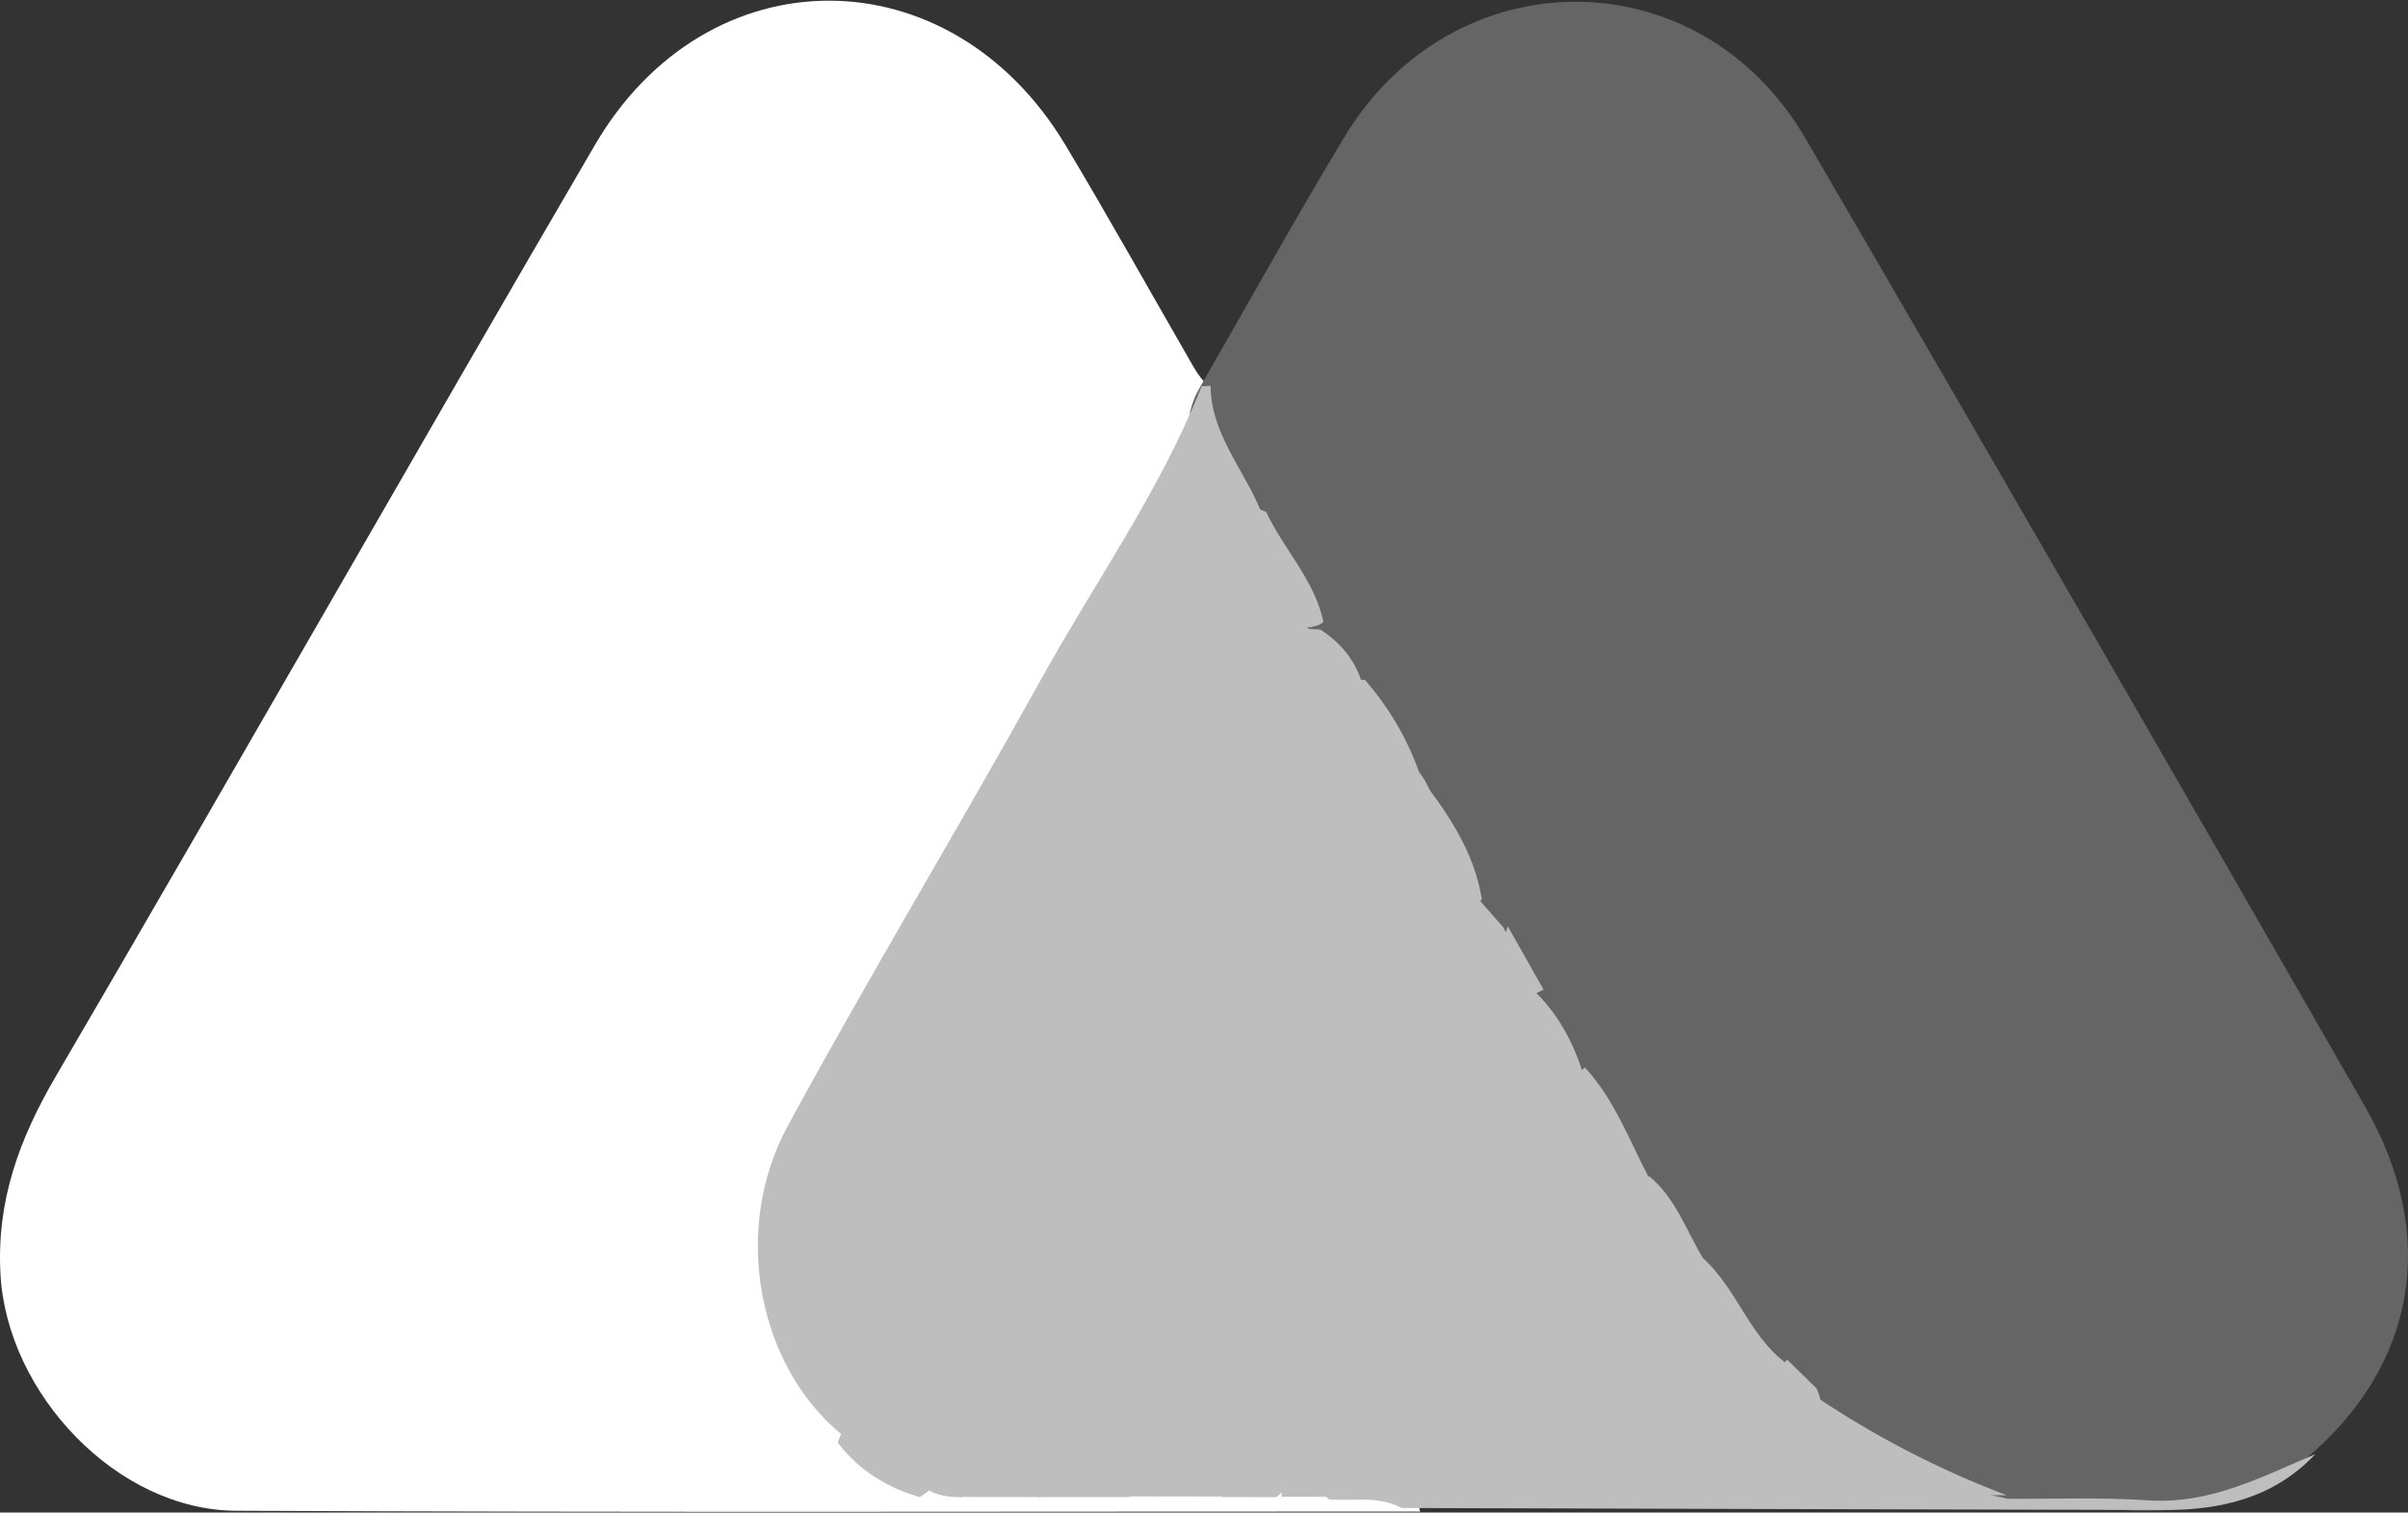 <svg width="156" height="98" xmlns="http://www.w3.org/2000/svg" xmlns:xlink="http://www.w3.org/1999/xlink" xmlns:svgjs="http://svgjs.com/svgjs" viewBox="1064 9643 156 98"><rect x="1064" y="9643" width="156" height="98" fill="#333333" stroke="none"/><svg width="92" height="98" xmlns="http://www.w3.org/2000/svg" xmlns:xlink="http://www.w3.org/1999/xlink" xmlns:svgjs="http://svgjs.com/svgjs" viewBox="0 0.044 92 97.911" fill="#fff" x="1064" y="9643"><svg xmlns="http://www.w3.org/2000/svg" xmlns:xlink="http://www.w3.org/1999/xlink" width="92" height="98" viewBox="0.047 0.459 91.084 96.937"><path paint-order="stroke fill markers" fill-rule="evenodd" d="M91.131 97.377c-25.314-.002-50.63.067-75.944-.052C7.547 97.29.514 89.814.079 82.186c-.27-4.733 1.208-8.726 3.557-12.745C15.245 49.583 26.609 29.58 38.204 9.716c7.221-12.37 22.79-12.314 30.174-.004 2.66 4.437 5.184 8.96 7.767 13.443.478.83.896 1.704 1.733 2.257.79 1.986.103 3.726-.884 5.424C69.02 44.553 61.14 58.325 53.303 72.119c-3.752 6.602-2.977 14.033 2.071 19.659 1.723 1.116 2.994 2.928 5.17 3.35.787.32 1.58.596 2.448.573 1.574-.275 3.146-.224 4.721-.03 1.86-.083 3.707-.412 5.576-.257 2.062.077 4.13-.1 6.182.22 1.199.122 2.402-.09 3.6.052 1.224.043 2.442-.16 3.667-.085 1.603.251 3.815-1.002 4.393 1.776z"/></svg></svg><svg width="79" height="98" xmlns="http://www.w3.org/2000/svg" xmlns:xlink="http://www.w3.org/1999/xlink" xmlns:svgjs="http://svgjs.com/svgjs" viewBox="0 0.113 79 97.773" fill="#656565" x="1141" y="9643"><svg xmlns="http://www.w3.org/2000/svg" xmlns:xlink="http://www.w3.org/1999/xlink" width="79" height="98" viewBox="0.837 0.489 78.133 96.7"><path paint-order="stroke fill markers" fill-rule="evenodd" d="M1.456 25.389c3.107-5.4 6.128-10.853 9.34-16.192 6.986-11.614 22.763-11.624 29.57.051 12.023 20.621 23.945 41.3 35.833 62 4.8 8.358 3.277 16.744-3.882 22.696-3.522 2.601-7.475 3.496-11.81 3.187-2.37-.168-4.761-.026-7.14-.032-4.182-.75-8.45-1.28-11.593-4.656-.376-.403-1.045-.427-1.571-.643-.878-.521-1.184-1.595-2.054-2.125-1.715-.947-2.667-2.572-3.668-4.15-.647-1.023-1.172-2.148-2.37-2.683-1.336-1.747-1.853-3.963-3.234-5.685-2.055-1.836-2.2-4.865-4.209-6.732-.785-1.801-1.876-3.42-3.028-5-.845-1.307-1.28-2.84-2.24-4.084-.683-.662-1.421-1.285-1.521-2.324-.8-2.876-2.494-5.26-4.207-7.632-1.156-1.95-1.814-4.17-3.231-5.98C9.634 43.99 8.29 43 7.434 41.62c-.557-2.833-2.734-4.76-4.033-7.182-.391-1.36-.629-2.698-1.574-3.926-1.14-1.482-1.337-3.337-.371-5.124z"/></svg></svg><svg width="33" height="68" xmlns="http://www.w3.org/2000/svg" xmlns:xlink="http://www.w3.org/1999/xlink" xmlns:svgjs="http://svgjs.com/svgjs" viewBox="0.096 0 32.808 68" fill="#bebebe" x="1113" y="9668"><svg xmlns="http://www.w3.org/2000/svg" xmlns:xlink="http://www.w3.org/1999/xlink" width="33" height="68" viewBox="0.386 0.388 32.517 67.395"><path paint-order="stroke fill markers" fill-rule="evenodd" d="M29.456.388c.028 3.326 2.467 5.691 3.447 8.64-.224.313-.47.761-.833.738-3.212-.194-3.898 2.215-4.619 4.498-3.663 11.611-8.52 22.792-12.324 34.358-1.732 5.267-3.905 10.403-5.974 15.558-.625 1.56-1.21 3.33-3.316 3.604-5.41-4.376-7.187-13.132-3.53-19.87 5.242-9.656 10.937-19.067 16.264-28.68C22.038 12.98 26.231 7.118 28.878.413l.578-.024z"/></svg></svg><svg width="65" height="34" xmlns="http://www.w3.org/2000/svg" xmlns:xlink="http://www.w3.org/1999/xlink" xmlns:svgjs="http://svgjs.com/svgjs" viewBox="0 0.161 65 33.677" fill="#bebebe" x="1149" y="9707"><svg xmlns="http://www.w3.org/2000/svg" xmlns:xlink="http://www.w3.org/1999/xlink" width="65" height="34" viewBox="0.432 0.408 63.885 33.099"><path paint-order="stroke fill markers" fill-rule="evenodd" d="M14.736.598c1.414 1.445 2.348 3.17 2.943 5.089.463.765.9 1.723.26 2.397-2.5 2.63-2.846 6.187-4.159 9.315-1.325 3.16-2.364 6.435-3.638 9.621-1.374 3.438-.998 3.953 2.775 4.355.28.03.552.145.836.208 2.113-.117 4.22-.263 6.324.073 2.442-.158 4.882-.419 7.325-.026 1.443.088 2.888-.156 4.33.04 4.423-.691 8.713.153 12.992 1.118 2.975.022 5.959-.105 8.92.1 3.947.274 7.25-1.488 10.673-2.945-2.624 2.79-6 3.572-9.647 3.564-16.18-.035-32.36-.085-48.539-.13-1.464-.798-3.069-.427-4.614-.549-1.263-.986-1.282-2.21-.771-3.603C3.907 20.604 6.759 11.87 10.171 3.34c.815-2.04 2.06-3.465 4.565-2.742z"/></svg></svg><svg width="32" height="65" xmlns="http://www.w3.org/2000/svg" xmlns:xlink="http://www.w3.org/1999/xlink" xmlns:svgjs="http://svgjs.com/svgjs" viewBox="0.263 0 31.474 65" fill="#bebebe" x="1118" y="9675"><svg xmlns="http://www.w3.org/2000/svg" xmlns:xlink="http://www.w3.org/1999/xlink" width="32" height="65" viewBox="0.837 0.892 30.677 63.354"><path paint-order="stroke fill markers" fill-rule="evenodd" d="M.837 60.784C8.917 42.34 15.046 23.16 21.982 4.285c1.472-4.006 1.343-4.054 5.92-2.257 1.102 2.371 3.055 4.301 3.612 6.956a1.38 1.38 0 0 1-.788.299c-2.634-1.585-3.101-1.436-4.075 1.39-5.612 16.3-11.976 32.329-17.527 48.651-.618 1.817-1.261 3.795-3.104 4.922-2.088-.613-3.859-1.705-5.183-3.462z"/></svg></svg><svg width="27" height="53" xmlns="http://www.w3.org/2000/svg" xmlns:xlink="http://www.w3.org/1999/xlink" xmlns:svgjs="http://svgjs.com/svgjs" viewBox="0.222 0 26.555 53" fill="#bebebe" x="1130" y="9687"><svg xmlns="http://www.w3.org/2000/svg" xmlns:xlink="http://www.w3.org/1999/xlink" width="27" height="53" viewBox="0.486 0.777 26.071 52.033"><path paint-order="stroke fill markers" fill-rule="evenodd" d="M22.299.84c1.496 1.738 2.656 3.674 3.423 5.84 1.173 1.57 1.252 2.862-.68 4-1.195.702-1.573 2.115-2.07 3.362-4.67 11.724-8.412 23.792-13.14 35.496-.553 1.367-1.112 2.644-2.56 3.272l-5.759-.003c-1.907-1.63-.685-3.412-.083-5.004 3.663-9.683 6.911-19.516 10.663-29.166 1.84-4.733 3.353-9.584 5.065-14.363.915-2.556 2.417-3.798 5.14-3.435z"/></svg></svg><svg width="28" height="57" xmlns="http://www.w3.org/2000/svg" xmlns:xlink="http://www.w3.org/1999/xlink" xmlns:svgjs="http://svgjs.com/svgjs" viewBox="0.492 0 27.016 57" fill="#bebebe" x="1125" y="9683"><svg xmlns="http://www.w3.org/2000/svg" xmlns:xlink="http://www.w3.org/1999/xlink" width="28" height="57" viewBox="0.622 0.196 26.831 56.612"><path paint-order="stroke fill markers" fill-rule="evenodd" d="M27.298 4.84c-.22.55.79 1.906-.575 1.596-2.263-.513-2.656.94-3.183 2.39-3.87 10.637-7.878 21.227-11.512 31.944-1.814 5.354-4.415 10.441-5.515 16.038-1.727-.005-3.455-.01-5.183-.013-.904-.83-.827-1.655-.41-2.814 4.33-12.024 9.066-23.9 13.092-36.042 1.761-5.308 4.06-10.452 5.871-15.766.668-1.96 2.033-2.636 3.908-1.232l.722.043c1.427.925 2.396 2.18 2.785 3.855z"/></svg></svg><svg width="23" height="47" xmlns="http://www.w3.org/2000/svg" xmlns:xlink="http://www.w3.org/1999/xlink" xmlns:svgjs="http://svgjs.com/svgjs" viewBox="0 0.035 23 46.929" fill="#bebebe" x="1137" y="9693"><svg xmlns="http://www.w3.org/2000/svg" xmlns:xlink="http://www.w3.org/1999/xlink" width="23" height="47" viewBox="0.273 0.682 22.611 46.136"><path paint-order="stroke fill markers" fill-rule="evenodd" d="M.273 46.81C5.309 33.075 10.337 19.335 15.396 5.607c.506-1.371.738-2.965 2.885-3.029 1.157-.035.37-1.224.441-1.896 1.867 2.452 3.668 4.938 4.162 8.095-2.849 2.645-3.813 6.291-4.972 9.766-2.721 8.162-6.116 16.078-8.72 24.278-.504 1.592-1.203 3-2.586 3.997L.273 46.81z"/></svg></svg><svg width="25" height="59" xmlns="http://www.w3.org/2000/svg" xmlns:xlink="http://www.w3.org/1999/xlink" xmlns:svgjs="http://svgjs.com/svgjs" viewBox="0.004 0 24.993 59" fill="#bebebe" x="1124" y="9681"><svg xmlns="http://www.w3.org/2000/svg" xmlns:xlink="http://www.w3.org/1999/xlink" width="25" height="59" viewBox="0.02 0.319 24.771 58.476"><path paint-order="stroke fill markers" fill-rule="evenodd" d="M24.791 2.94c-1.57-.045-2.35.745-2.884 2.225-4.998 13.866-9.796 27.806-15.187 41.53-1.568 3.992-2.932 8.064-4.39 12.1-.816.01-1.611-.068-2.31-.55.96-4.519 2.968-8.685 4.504-13.002C9.538 31.147 14.817 17.144 20.027 3.118c.408-1.098.406-2.74 2.033-2.798 1.618-.057 2.086 1.459 2.731 2.62z"/></svg></svg><svg width="19" height="39" xmlns="http://www.w3.org/2000/svg" xmlns:xlink="http://www.w3.org/1999/xlink" xmlns:svgjs="http://svgjs.com/svgjs" viewBox="0.168 0 18.664 39" fill="#bebebe" x="1143" y="9701"><svg xmlns="http://www.w3.org/2000/svg" xmlns:xlink="http://www.w3.org/1999/xlink" width="19" height="39" viewBox="0.606 0.558 18.312 38.263"><path paint-order="stroke fill markers" fill-rule="evenodd" d="M.606 38.819c1.093-5.486 3.404-10.573 5.212-15.82 2.279-6.613 4.791-13.146 7.093-19.752.708-2.032 1.676-3.201 3.971-2.47.528.599 1.053 1.198 1.579 1.797.468.796.708 1.756.066 2.414-2.978 3.047-3.59 7.172-4.934 10.908A2391.81 2391.81 0 0 1 6.386 35.63c-.49 1.328-1.286 2.32-2.324 3.193l-3.456-.003z"/></svg></svg><svg width="17" height="37" xmlns="http://www.w3.org/2000/svg" xmlns:xlink="http://www.w3.org/1999/xlink" xmlns:svgjs="http://svgjs.com/svgjs" viewBox="0 0.018 17 36.965" fill="#bebebe" x="1147" y="9703"><svg xmlns="http://www.w3.org/2000/svg" xmlns:xlink="http://www.w3.org/1999/xlink" width="17" height="37" viewBox="0.062 0.573 16.674 36.255"><path paint-order="stroke fill markers" fill-rule="evenodd" d="M.062 36.822c.564-3.925 2.472-7.391 3.777-11.063 2.393-6.738 4.912-13.436 7.05-20.254.69-2.2 2.974-2.883 3.573-4.932l2.274 4.025c-1.971.864-2.994 2.416-3.704 4.43-2.851 8.086-5.833 16.125-8.772 24.18-.428 1.172-.751 2.36-.743 3.62l-3.455-.006z"/></svg></svg><svg width="15" height="28" xmlns="http://www.w3.org/2000/svg" xmlns:xlink="http://www.w3.org/1999/xlink" xmlns:svgjs="http://svgjs.com/svgjs" viewBox="0 0.155 15 27.69" fill="#bebebe" x="1156" y="9712"><svg xmlns="http://www.w3.org/2000/svg" xmlns:xlink="http://www.w3.org/1999/xlink" width="15" height="28" viewBox="0.235 0.687 14.687 27.112"><path paint-order="stroke fill markers" fill-rule="evenodd" d="M6.06 27.785c-6.781.074-6.772.077-4.346-6.193 1.418-3.667 2.844-7.33 4.188-11.023C7.16 7.108 7.944 3.431 10.679.687c1.865 2.008 2.798 4.559 4.035 6.933.209.558.33 1.178.02 1.677-2.957 4.79-4.12 10.302-6.213 15.44-.536 1.314-1.299 2.307-2.462 3.048z"/></svg></svg><svg width="13" height="21" xmlns="http://www.w3.org/2000/svg" xmlns:xlink="http://www.w3.org/1999/xlink" xmlns:svgjs="http://svgjs.com/svgjs" viewBox="0 0.203 13 20.594" fill="#bebebe" x="1162" y="9719"><svg xmlns="http://www.w3.org/2000/svg" xmlns:xlink="http://www.w3.org/1999/xlink" width="13" height="21" viewBox="0.059 0.62 12.729 20.165"><path paint-order="stroke fill markers" fill-rule="evenodd" d="M.06 20.785C2.042 15.143 4.045 9.51 5.996 3.856 6.499 2.401 7.885 1.761 8.713.62c1.673 1.39 2.35 3.434 3.422 5.217.609.918.92 1.844.361 2.935-1.393 2.726-2.164 5.688-3.132 8.571-.475 1.415-1.234 2.544-2.394 3.439l-6.91.003z"/></svg></svg><svg width="12" height="16" xmlns="http://www.w3.org/2000/svg" xmlns:xlink="http://www.w3.org/1999/xlink" xmlns:svgjs="http://svgjs.com/svgjs" viewBox="0.137 0 11.726 16" fill="#bebebe" x="1168" y="9724"><svg xmlns="http://www.w3.org/2000/svg" xmlns:xlink="http://www.w3.org/1999/xlink" width="12" height="16" viewBox="0.97 0.838 10.952 14.944"><path paint-order="stroke fill markers" fill-rule="evenodd" d="M.97 15.782C2.1 11.287 3.256 6.804 5.542 2.709c.312-.56.401-1.244.593-1.87 2.559 1.773 3.216 5.125 5.752 6.916.267 3.28-.983 5.909-3.432 8.027H.97z"/></svg></svg><svg width="15" height="7" xmlns="http://www.w3.org/2000/svg" xmlns:xlink="http://www.w3.org/1999/xlink" xmlns:svgjs="http://svgjs.com/svgjs" viewBox="0 0.121 15 6.758" fill="#bebebe" x="1179" y="9733"><svg xmlns="http://www.w3.org/2000/svg" xmlns:xlink="http://www.w3.org/1999/xlink" width="15" height="7" viewBox="0.665 0.454 14.059 6.334"><path paint-order="stroke fill markers" fill-rule="evenodd" d="M14.724 6.788c-4.416-.002-8.833-.003-13.25-.003C.13 4.74.426 3.11 2.625.454a57.184 57.184 0 0 0 12.1 6.334z"/></svg></svg><svg width="6" height="9" xmlns="http://www.w3.org/2000/svg" xmlns:xlink="http://www.w3.org/1999/xlink" xmlns:svgjs="http://svgjs.com/svgjs" viewBox="0 0.089 6 8.822" fill="#bebebe" x="1176" y="9731"><svg xmlns="http://www.w3.org/2000/svg" width="6" height="9" viewBox="0.454 0.755 5.461 8.029"><path paint-order="stroke fill markers" fill-rule="evenodd" d="M5.625 2.453c1.12 2.385-1.377 4.11-1.151 6.332l-4.02-.003c.647-2.889 1.53-5.676 3.433-8.027l1.738 1.698z"/></svg></svg></svg>
